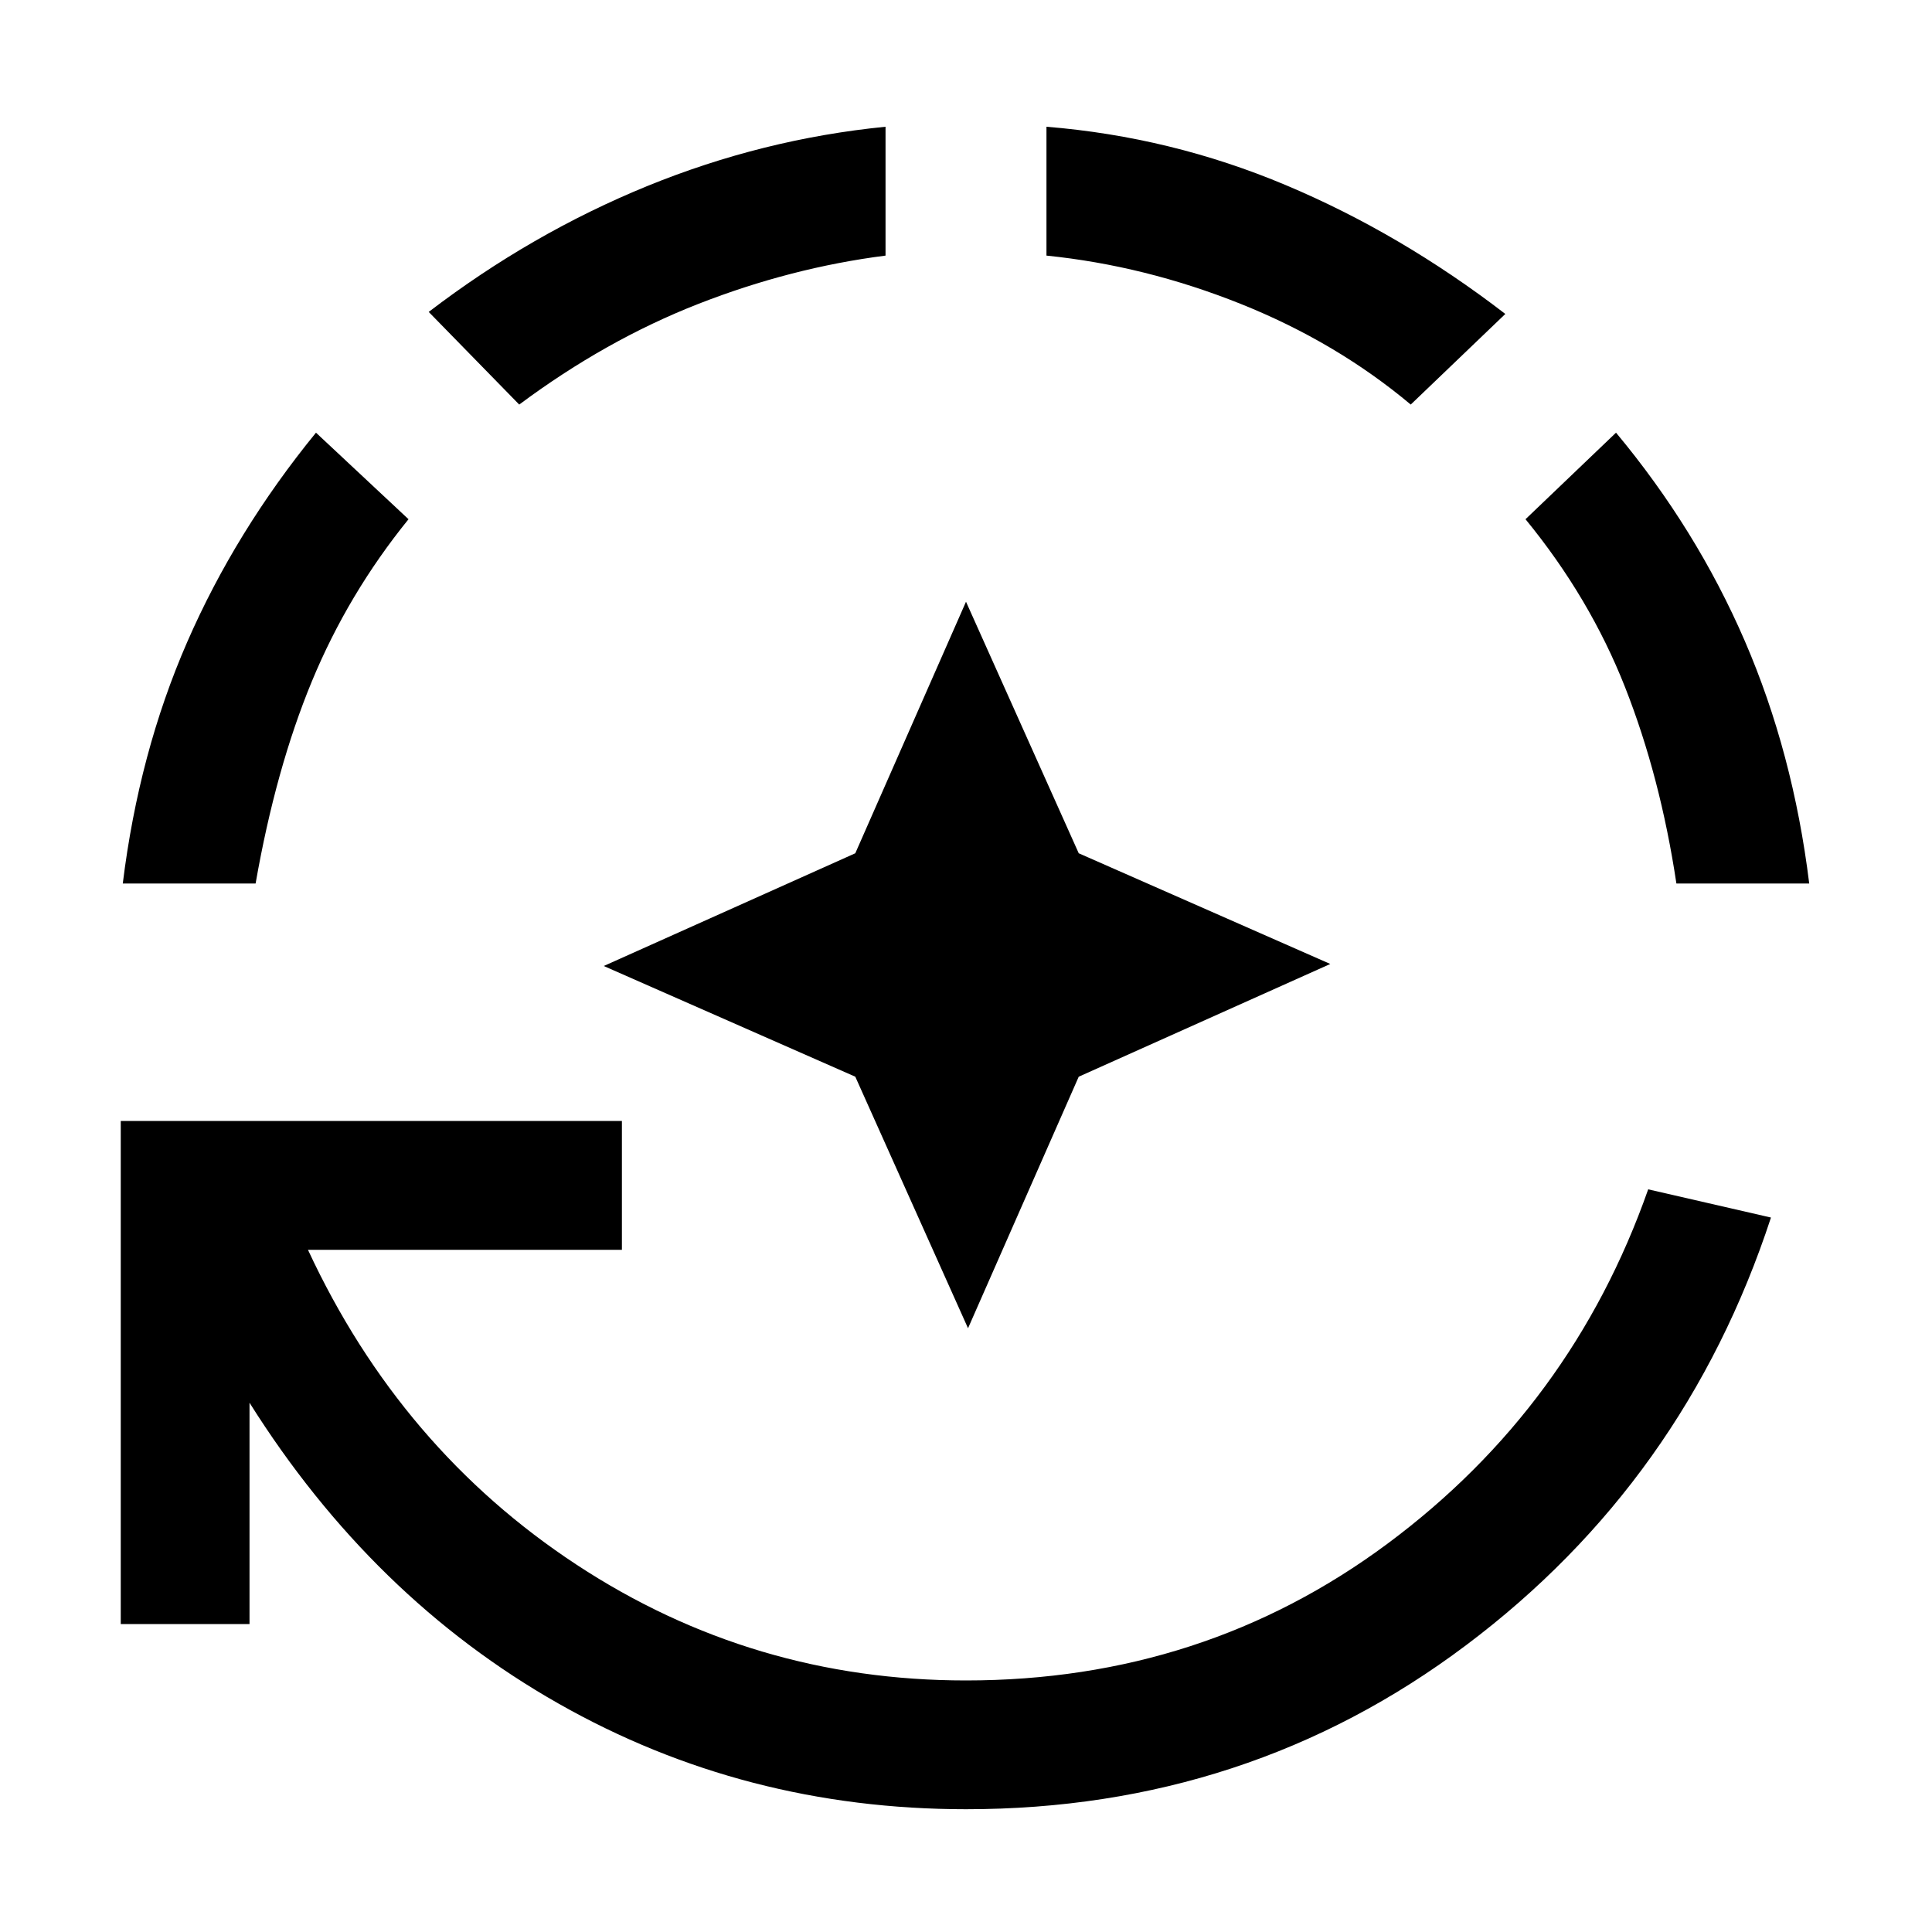 <svg xmlns="http://www.w3.org/2000/svg" viewBox="0 0 20 20"><path d="m10.021 13.75-1.167-2.604L6.25 10l2.604-1.167L10 6.229l1.167 2.604 2.604 1.146-2.604 1.167ZM10 18.729q-2.292 0-4.219-1.094-1.927-1.093-3.198-3.114v2.291H1.25v-5.208h5.188v1.334h-3.25q.958 2.062 2.781 3.26Q7.792 17.396 10 17.396q2.458 0 4.365-1.417 1.906-1.417 2.697-3.667l1.271.292q-.895 2.729-3.156 4.427-2.26 1.698-5.177 1.698ZM1.271 9.146q.167-1.354.667-2.5t1.333-2.167l.958.896q-.625.771-1 1.677t-.583 2.094Zm4.104-4.958-.937-.959q1.062-.812 2.26-1.302 1.198-.489 2.469-.615v1.334q-.979.125-1.938.5-.958.375-1.854 1.042Zm9.229 0q-.771-.646-1.76-1.042-.99-.396-2.011-.5V1.312q1.292.105 2.479.605 1.188.5 2.271 1.333Zm2.75 4.958q-.166-1.104-.531-2.031t-1.031-1.74l.937-.896q.833 1 1.333 2.156.5 1.157.667 2.511Z"/></svg>
